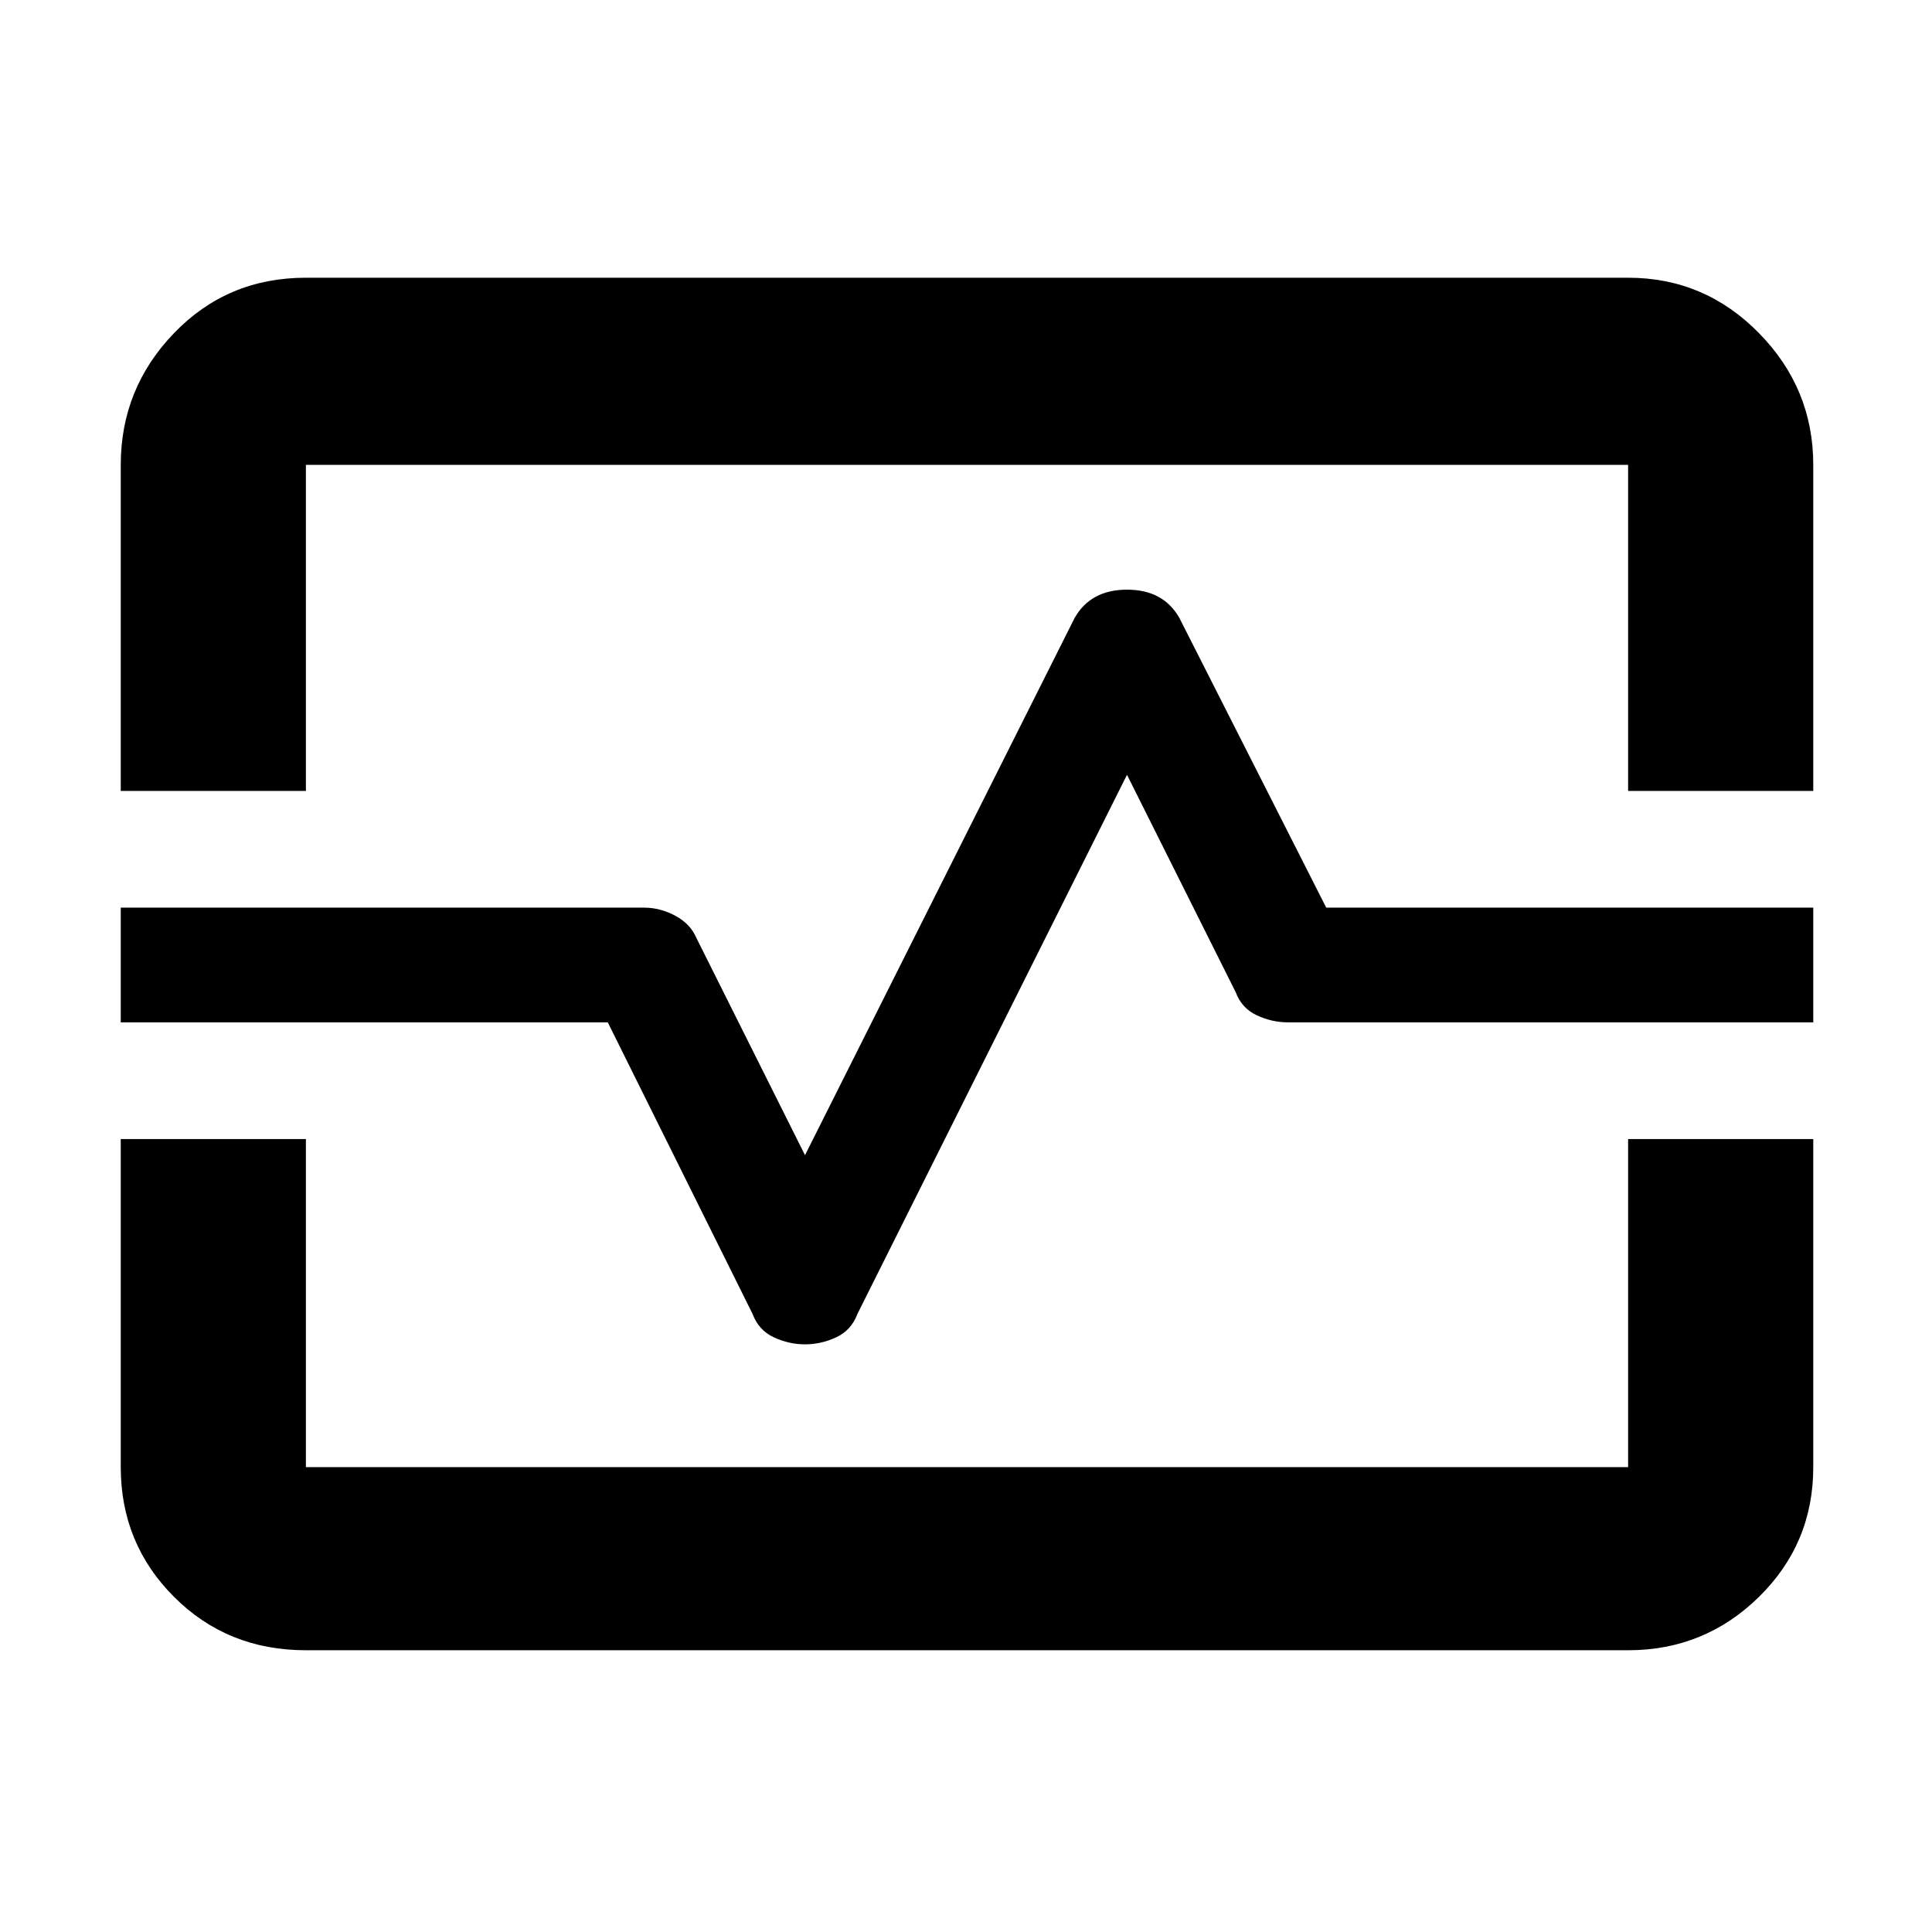 <svg xmlns="http://www.w3.org/2000/svg" height="48" width="48"><path d="M3 19.65V11.55Q3 9.65 4.325 8.275Q5.65 6.9 7.6 6.9H40.45Q42.35 6.9 43.7 8.275Q45.05 9.65 45.05 11.55V19.65H40.45V11.55Q40.45 11.55 40.45 11.55Q40.45 11.55 40.45 11.55H7.6Q7.6 11.55 7.6 11.55Q7.6 11.55 7.6 11.55V19.65ZM7.6 41Q5.65 41 4.325 39.675Q3 38.35 3 36.45V28.3H7.6V36.45Q7.6 36.45 7.6 36.45Q7.6 36.45 7.6 36.45H40.45Q40.45 36.45 40.45 36.45Q40.45 36.45 40.45 36.45V28.3H45.05V36.45Q45.05 38.35 43.7 39.675Q42.35 41 40.45 41ZM20 33.4Q20.4 33.4 20.775 33.225Q21.15 33.05 21.3 32.65L28 19.25L30.7 24.65Q30.85 25.05 31.225 25.225Q31.6 25.4 32 25.4H45.05V22.55H32.95L29.3 15.35Q28.9 14.65 28 14.65Q27.1 14.65 26.7 15.35L20 28.7L17.3 23.3Q17.15 22.95 16.775 22.75Q16.4 22.55 16 22.55H3V25.4H15.1L18.7 32.65Q18.85 33.05 19.225 33.225Q19.6 33.4 20 33.4ZM24 24Q24 24 24 24Q24 24 24 24Q24 24 24 24Q24 24 24 24Q24 24 24 24Q24 24 24 24Q24 24 24 24Q24 24 24 24Z"/></svg>